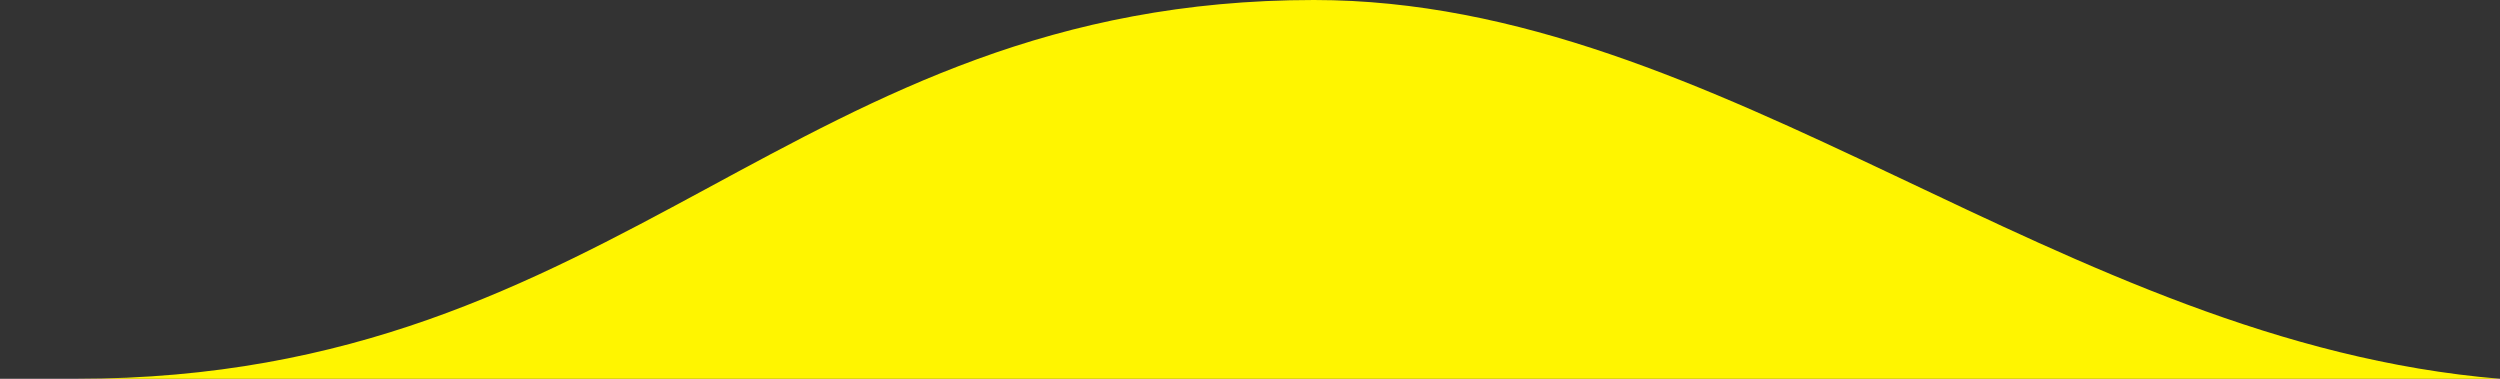 <svg width="66" height="10" viewBox="0 0 66 10" fill="none" xmlns="http://www.w3.org/2000/svg" xmlns:xlink="http://www.w3.org/1999/xlink">
	<rect x="0" y="0" width="66" height="10" fill="#333333" stroke="none"/>
	<desc>
			Created with Pixso.
	</desc>
	<defs/>
	<path id="Union" d="M34.69 0C20.87 0 16.54 10 2.02 10C-13.56 10 66 10 66 10C54.38 9.04 45.47 0 34.69 0Z" fill="#FFF500" fill-opacity="1" fill-rule="nonzero"/>
</svg>
